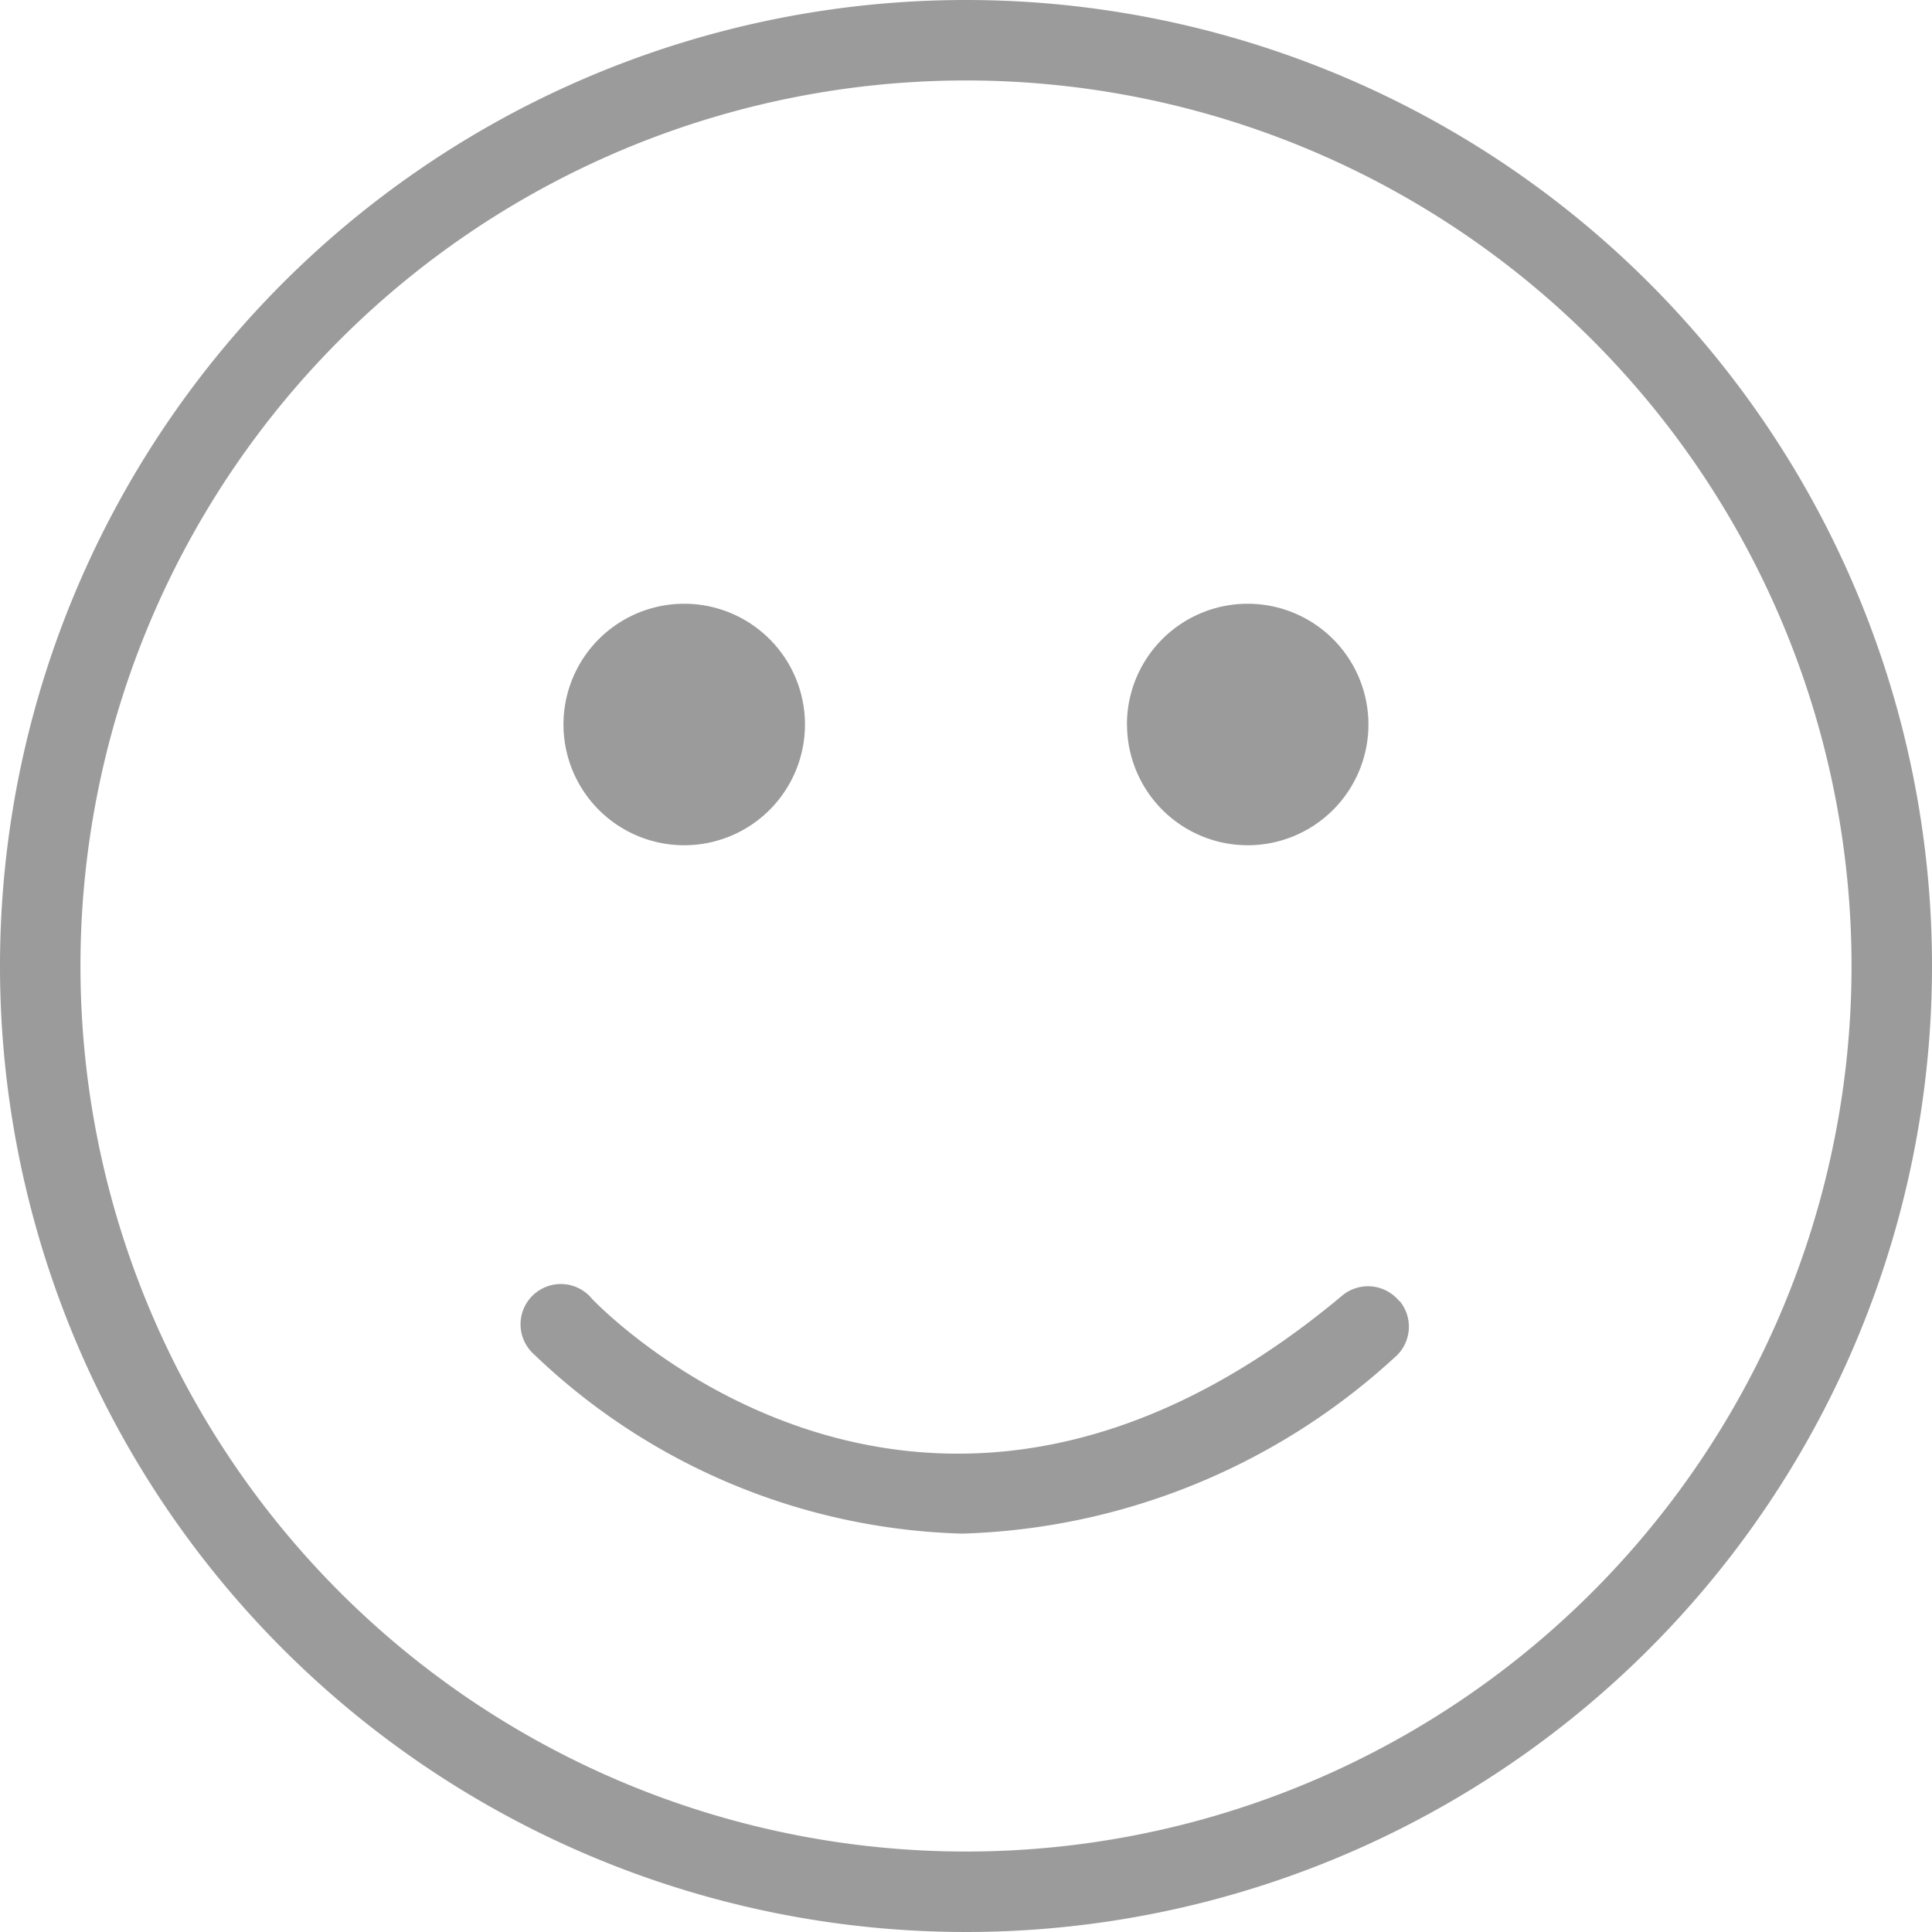 <svg xmlns="http://www.w3.org/2000/svg" width="20" height="20" viewBox="0 0 20 20"><defs><style>.a{fill:#9b9b9b;}</style></defs><g transform="translate(-1 -1)"><path class="a" d="M11,1A10,10,0,1,0,21,11,10,10,0,0,0,11,1Zm0,19.167A9.167,9.167,0,1,1,20.167,11,9.167,9.167,0,0,1,11,20.167Zm4.488-5.7a.417.417,0,0,1-.054.588,6.915,6.915,0,0,1-4.475,1.821,6.667,6.667,0,0,1-4.429-1.854.417.417,0,1,1,.6-.575c.142.146,3.479,3.55,7.762-.033a.417.417,0,0,1,.592.054ZM6.833,8.5a1.25,1.25,0,1,1,1.25,1.25A1.25,1.25,0,0,1,6.833,8.5Zm5.833,0a1.25,1.25,0,1,1,1.25,1.25A1.25,1.25,0,0,1,12.667,8.5Z"/></g></svg>
